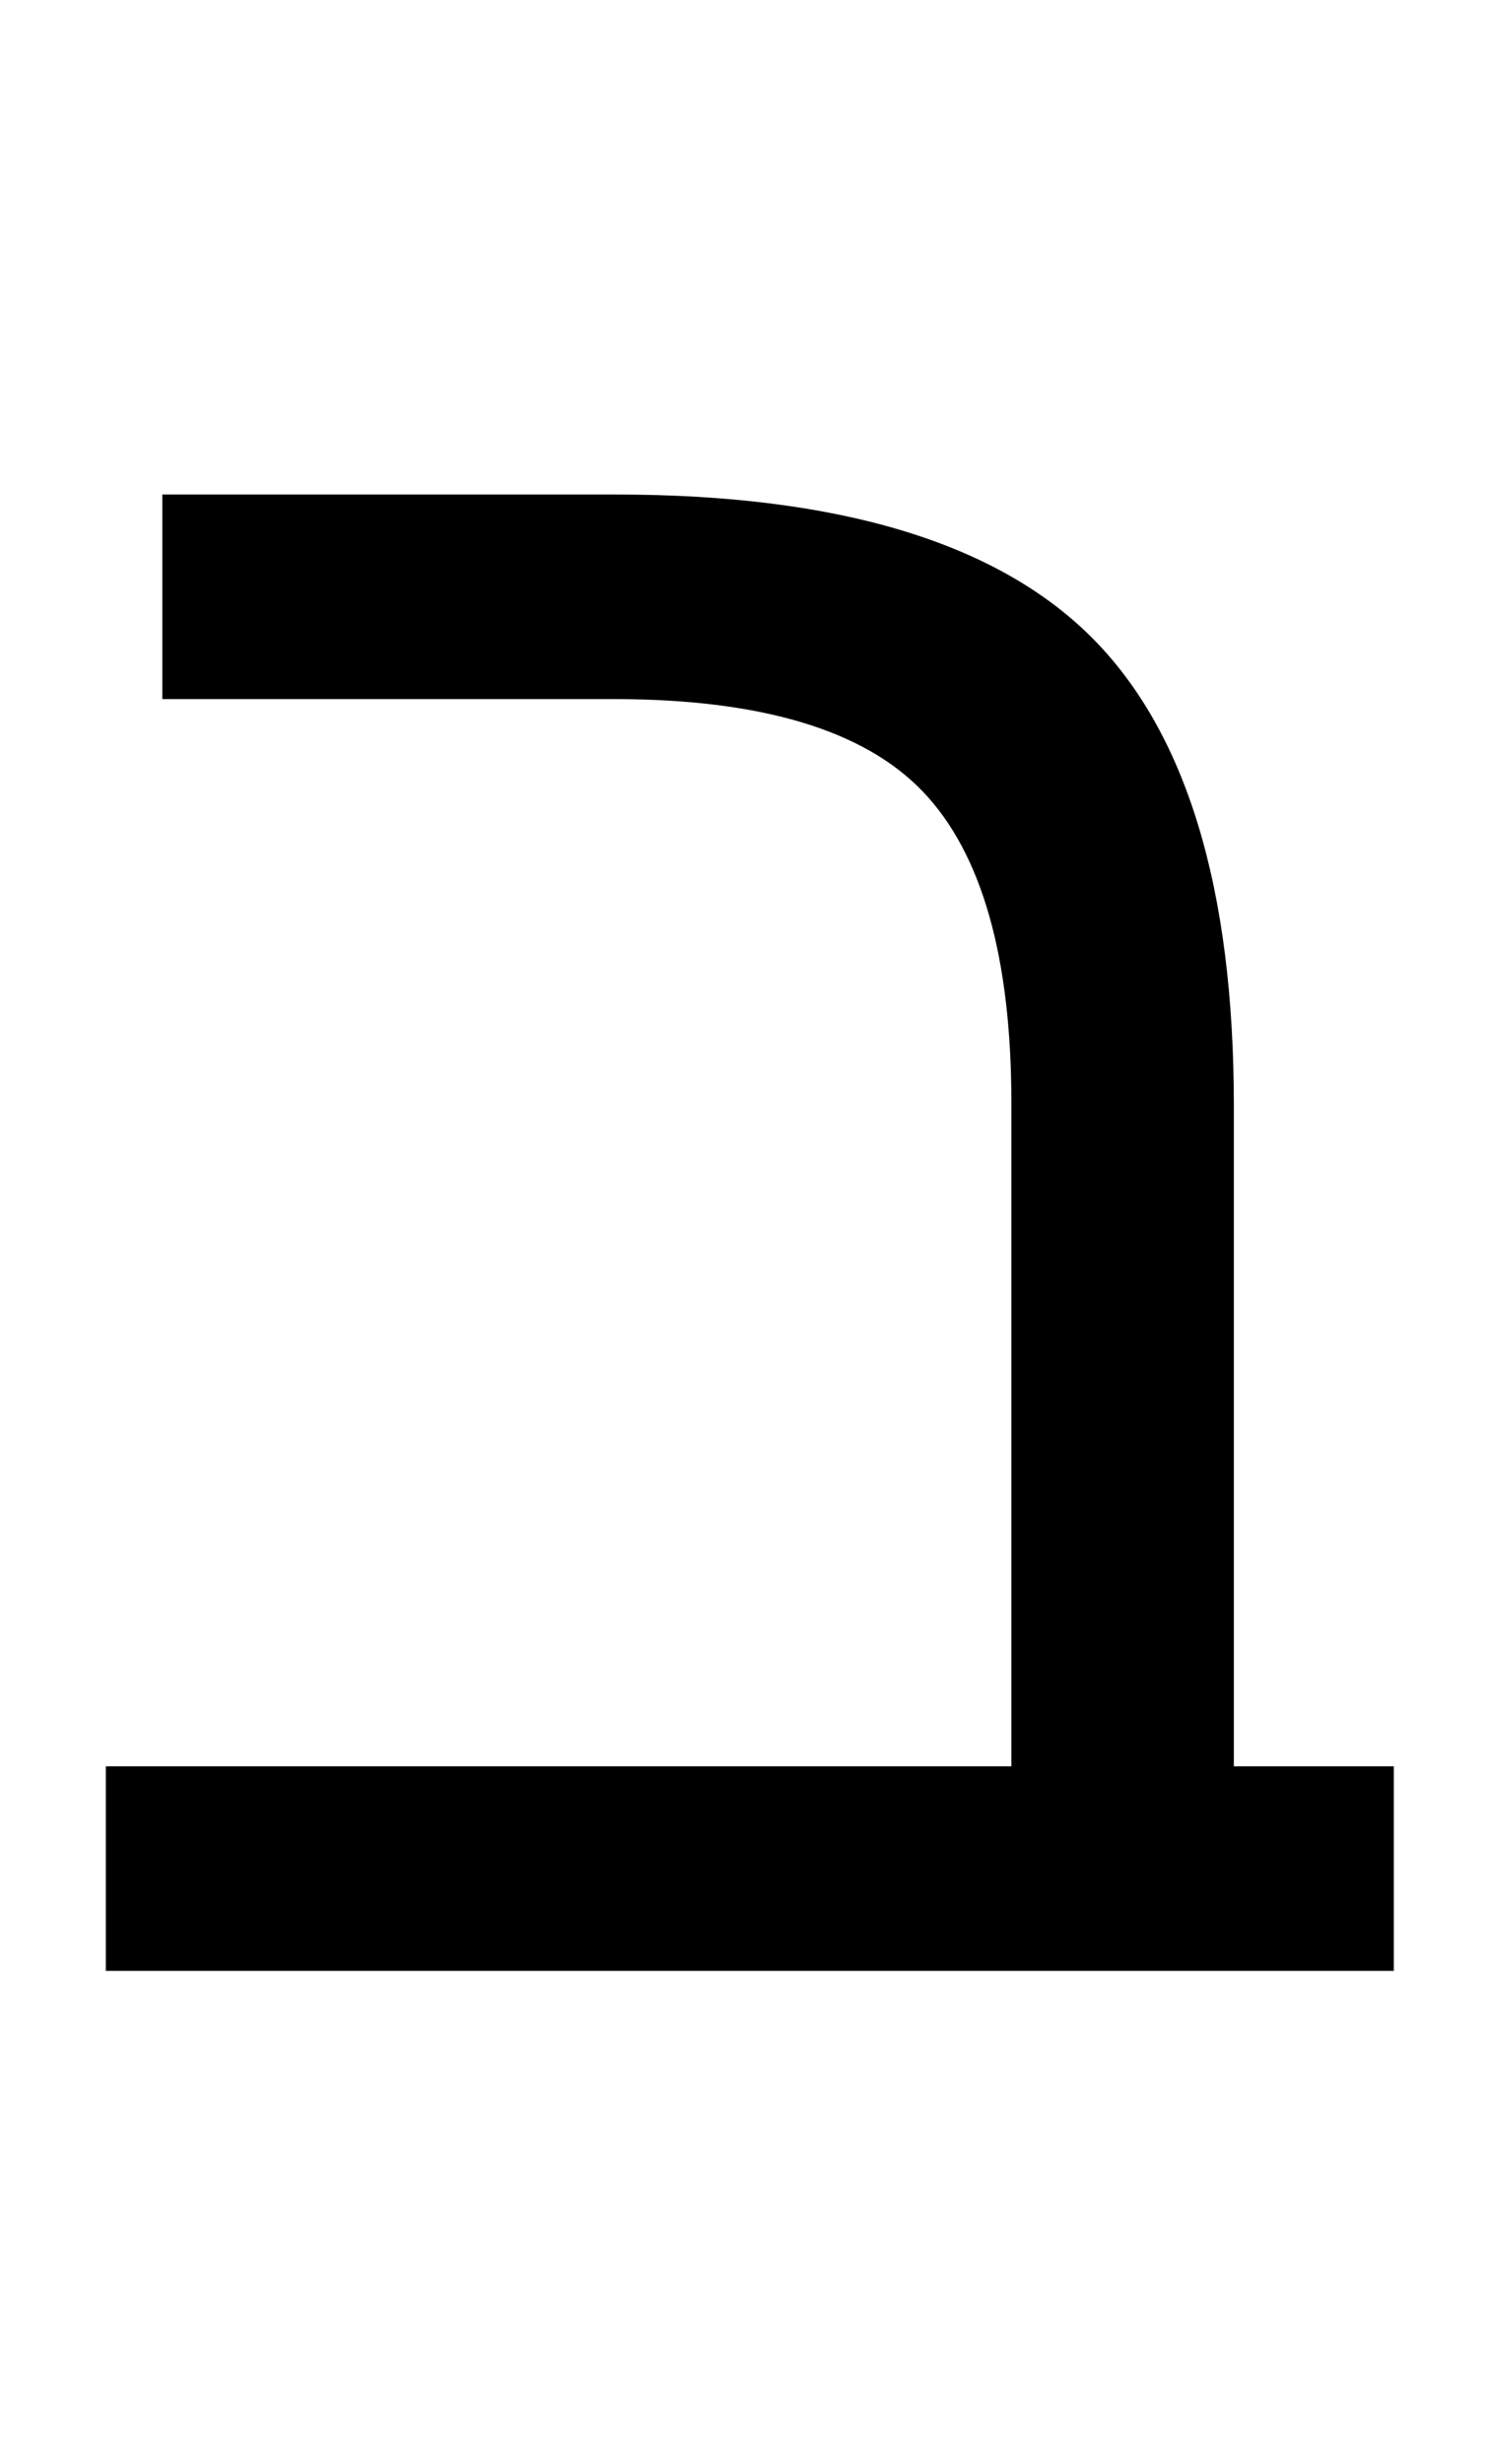 <?xml version="1.0" standalone="no"?>
<!DOCTYPE svg PUBLIC "-//W3C//DTD SVG 1.1//EN" "http://www.w3.org/Graphics/SVG/1.1/DTD/svg11.dtd" >
<svg xmlns="http://www.w3.org/2000/svg" xmlns:xlink="http://www.w3.org/1999/xlink" version="1.1" viewBox="-10 0 1239 2048">
   <path fill="currentColor"
d="M125 581v-170h377q276 0 395 118t119 390v549h133v170h-1071v-170h753v-551q0 -182 -73.5 -259t-257.5 -77h-375z" />
</svg>
